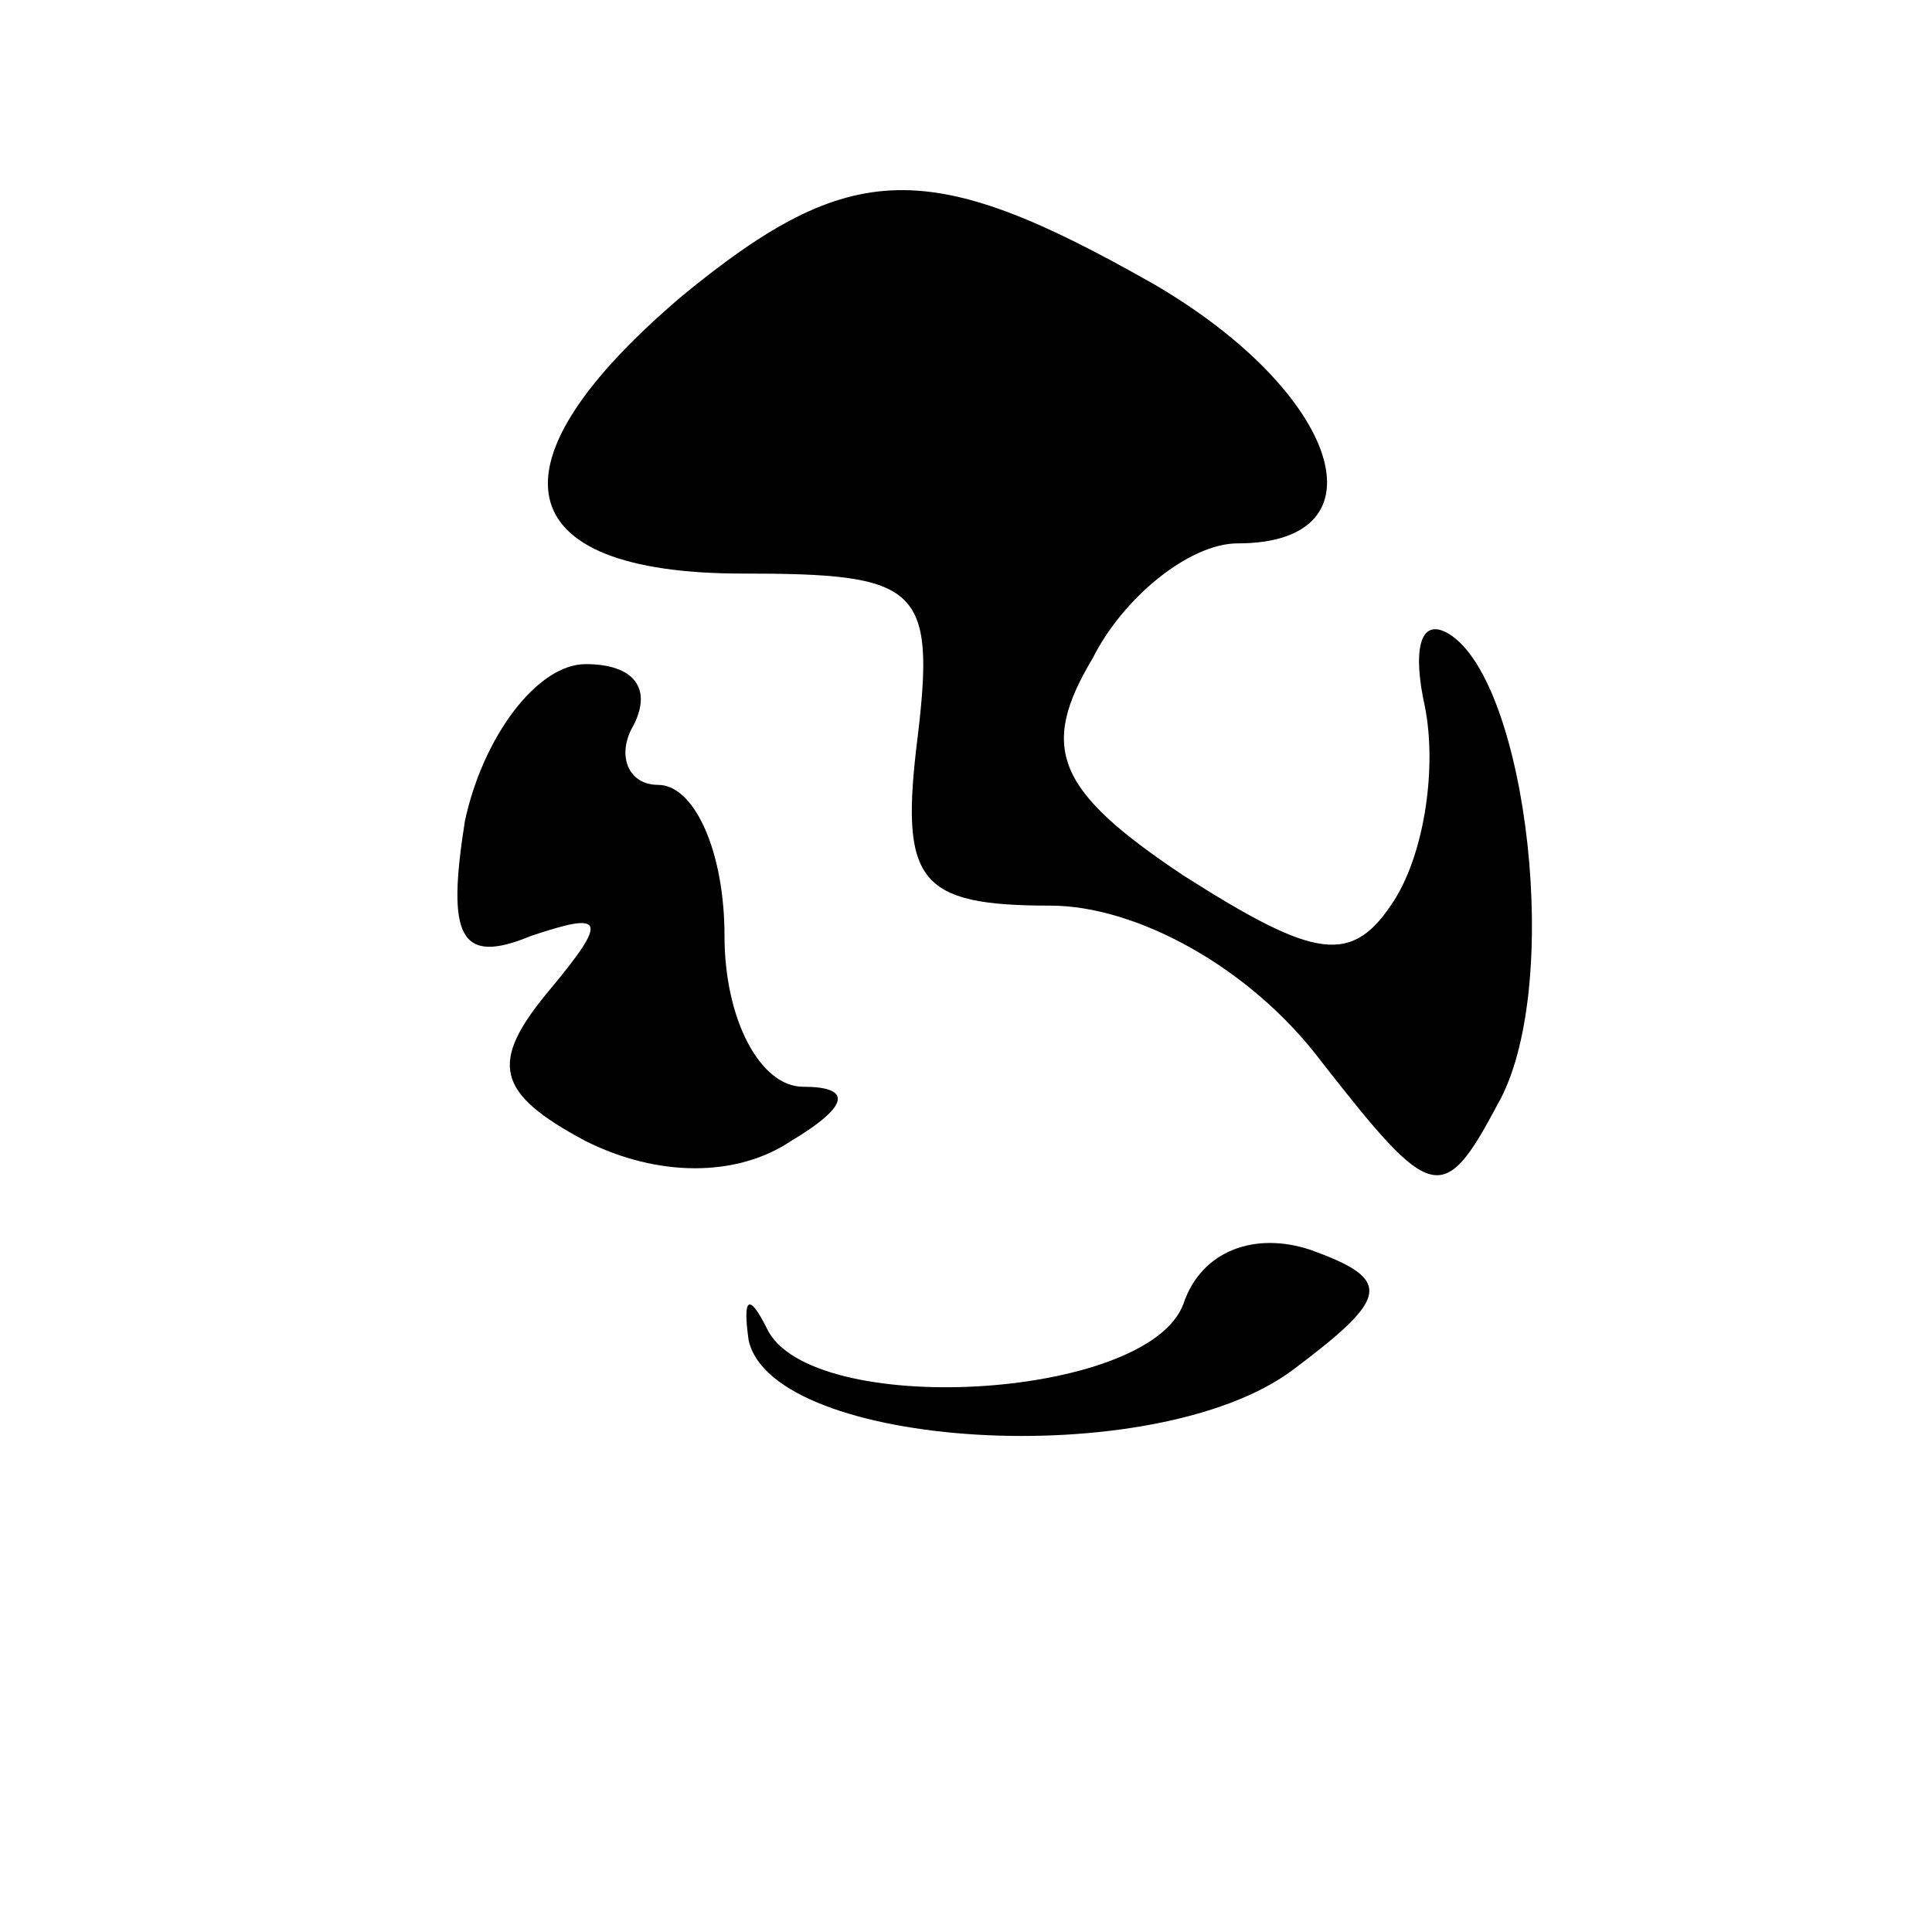 <?xml version="1.0" standalone="no"?>
<!DOCTYPE svg PUBLIC "-//W3C//DTD SVG 20010904//EN"
 "http://www.w3.org/TR/2001/REC-SVG-20010904/DTD/svg10.dtd">
<svg version="1.0" xmlns="http://www.w3.org/2000/svg"
 width="32pt" height="32pt" viewBox="0 0 32 32"
 preserveAspectRatio="xMidYMid meet">
<g transform="translate(0,32) scale(0.1,-0.1)"
fill="#000000" stroke="none">
<path fill="#000000" stroke="none" d="M113 271 c-33 -28 -29 -46 10 -46 29 0
32 -2 29 -27 -3 -24 0 -28 22 -28 14 0 33 -10 45 -26 18 -23 20 -24 29 -7 11
19 5 70 -8 78 -5 3 -6 -3 -4 -12 2 -10 0 -24 -5 -32 -7 -11 -13 -10 -35 4 -21
14 -24 21 -15 36 5 10 16 19 24 19 25 0 17 25 -14 43 -37 21 -50 21 -78 -2z"/>
<path fill="#000000" stroke="none" d="M77 184 c-3 -19 -1 -24 11 -19 12 4 13
3 3 -9 -10 -12 -9 -17 6 -25 12 -6 25 -6 34 0 10 6 10 9 2 9 -7 0 -13 11 -13
25 0 14 -5 25 -11 25 -5 0 -7 5 -4 10 3 6 0 10 -8 10 -8 0 -17 -12 -20 -26z"/>
<path fill="#000000" stroke="none" d="M196 104 c-6 -16 -62 -19 -69 -4 -3 6
-4 5 -3 -2 4 -18 67 -22 90 -5 16 12 17 15 3 20 -9 3 -18 0 -21 -9z"/>
</g>
</svg>
